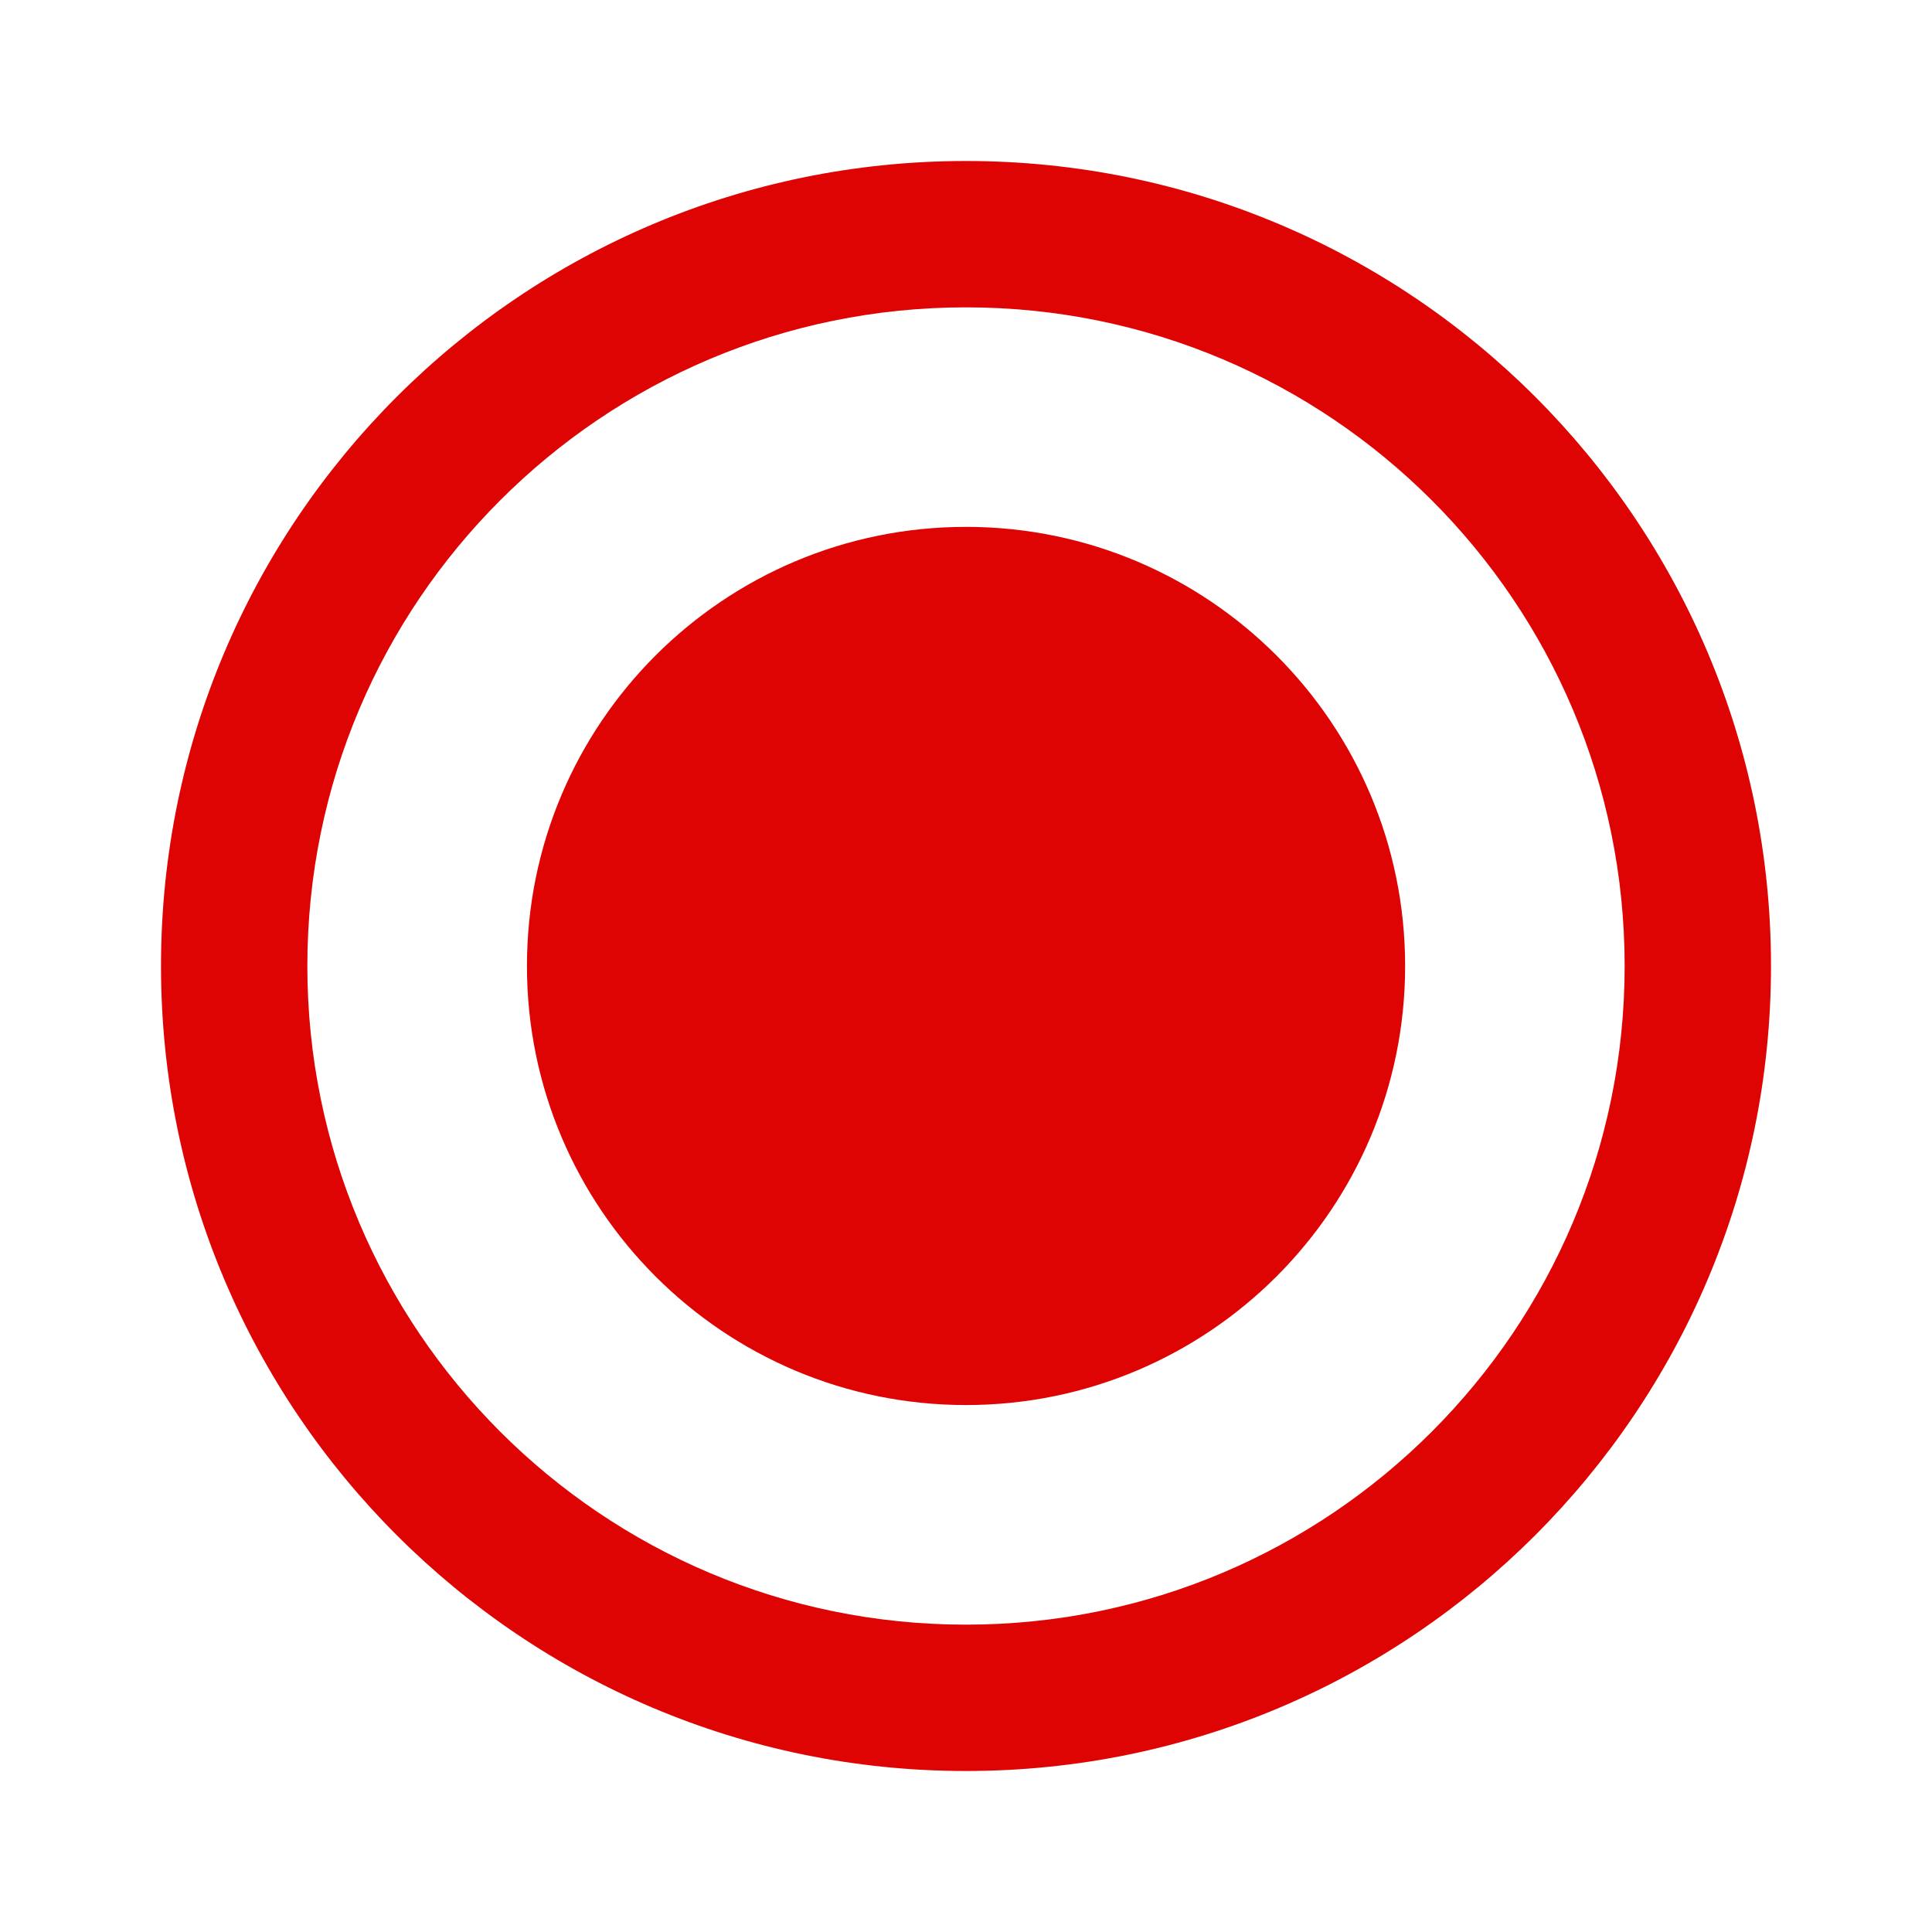 <svg width="24" height="24" viewBox="0 0 24 24" fill="none" xmlns="http://www.w3.org/2000/svg">
<path fill-rule="evenodd" clip-rule="evenodd" d="M3.818 12C3.818 7.481 7.481 3.818 12 3.818C16.519 3.818 20.182 7.481 20.182 12C20.182 16.519 16.519 20.182 12 20.182C7.481 20.182 3.818 16.519 3.818 12ZM12 2C6.477 2 2 6.477 2 12C2 17.523 6.477 22 12 22C17.523 22 22 17.523 22 12C22 6.477 17.523 2 12 2ZM17.455 12C17.455 15.012 15.013 17.454 12 17.454C8.988 17.454 6.546 15.012 6.546 12C6.546 8.987 8.988 6.545 12 6.545C15.013 6.545 17.455 8.987 17.455 12Z" fill="#DF0404"/>
</svg>
